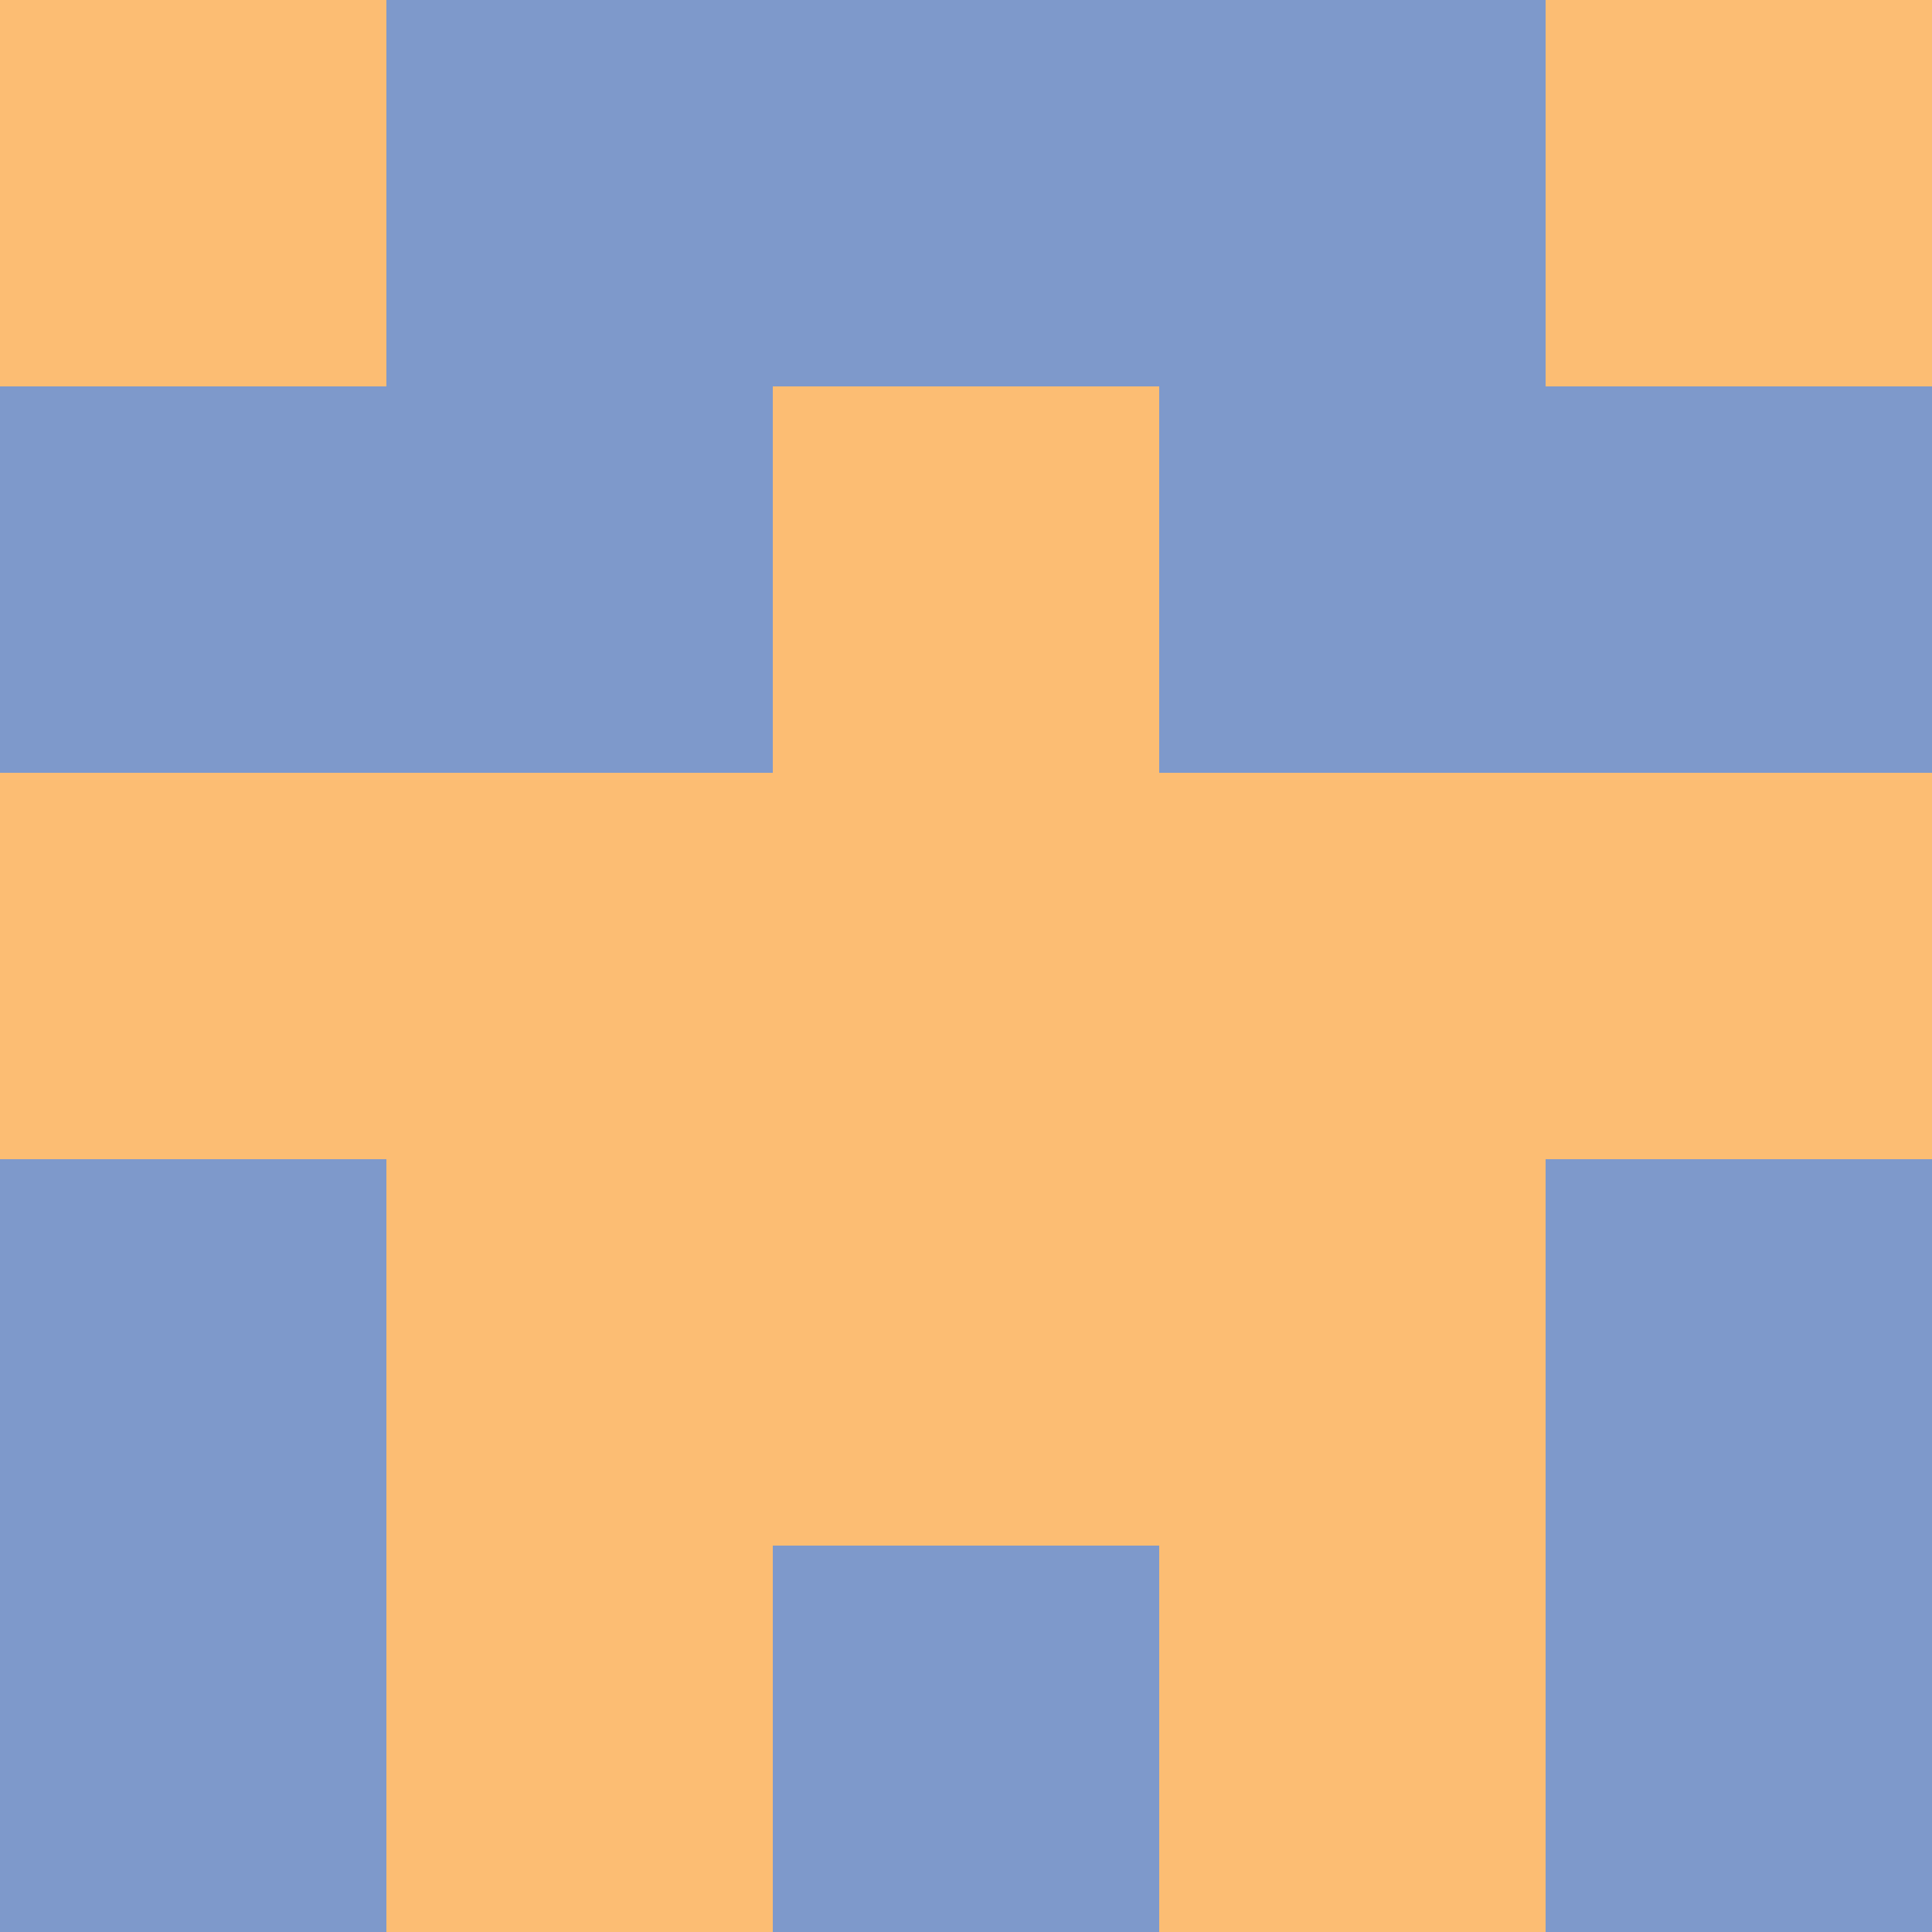 <?xml version="1.0" encoding="utf-8"?>
<!DOCTYPE svg PUBLIC "-//W3C//DTD SVG 20010904//EN"
"http://www.w3.org/TR/2001/REC-SVG-20010904/DTD/svg10.dtd">
<svg viewBox="0 0 5 5" height="100" width="100" xml:lang="fr"
     xmlns="http://www.w3.org/2000/svg"
     xmlns:xlink="http://www.w3.org/1999/xlink">
                        <rect x="0" y="0" height="1" width="1" fill="#FCBD73"/>
                    <rect x="4" y="0" height="1" width="1" fill="#FCBD73"/>
                    <rect x="1" y="0" height="1" width="1" fill="#7E99CB"/>
                    <rect x="3" y="0" height="1" width="1" fill="#7E99CB"/>
                    <rect x="2" y="0" height="1" width="1" fill="#7E99CB"/>
                                <rect x="0" y="1" height="1" width="1" fill="#7E99CB"/>
                    <rect x="4" y="1" height="1" width="1" fill="#7E99CB"/>
                    <rect x="1" y="1" height="1" width="1" fill="#7E99CB"/>
                    <rect x="3" y="1" height="1" width="1" fill="#7E99CB"/>
                    <rect x="2" y="1" height="1" width="1" fill="#FCBD73"/>
                                <rect x="0" y="2" height="1" width="1" fill="#FCBD73"/>
                    <rect x="4" y="2" height="1" width="1" fill="#FCBD73"/>
                    <rect x="1" y="2" height="1" width="1" fill="#FCBD73"/>
                    <rect x="3" y="2" height="1" width="1" fill="#FCBD73"/>
                    <rect x="2" y="2" height="1" width="1" fill="#FCBD73"/>
                                <rect x="0" y="3" height="1" width="1" fill="#7E99CB"/>
                    <rect x="4" y="3" height="1" width="1" fill="#7E99CB"/>
                    <rect x="1" y="3" height="1" width="1" fill="#FCBD73"/>
                    <rect x="3" y="3" height="1" width="1" fill="#FCBD73"/>
                    <rect x="2" y="3" height="1" width="1" fill="#FCBD73"/>
                                <rect x="0" y="4" height="1" width="1" fill="#7E99CB"/>
                    <rect x="4" y="4" height="1" width="1" fill="#7E99CB"/>
                    <rect x="1" y="4" height="1" width="1" fill="#FCBD73"/>
                    <rect x="3" y="4" height="1" width="1" fill="#FCBD73"/>
                    <rect x="2" y="4" height="1" width="1" fill="#7E99CB"/>
            </svg>